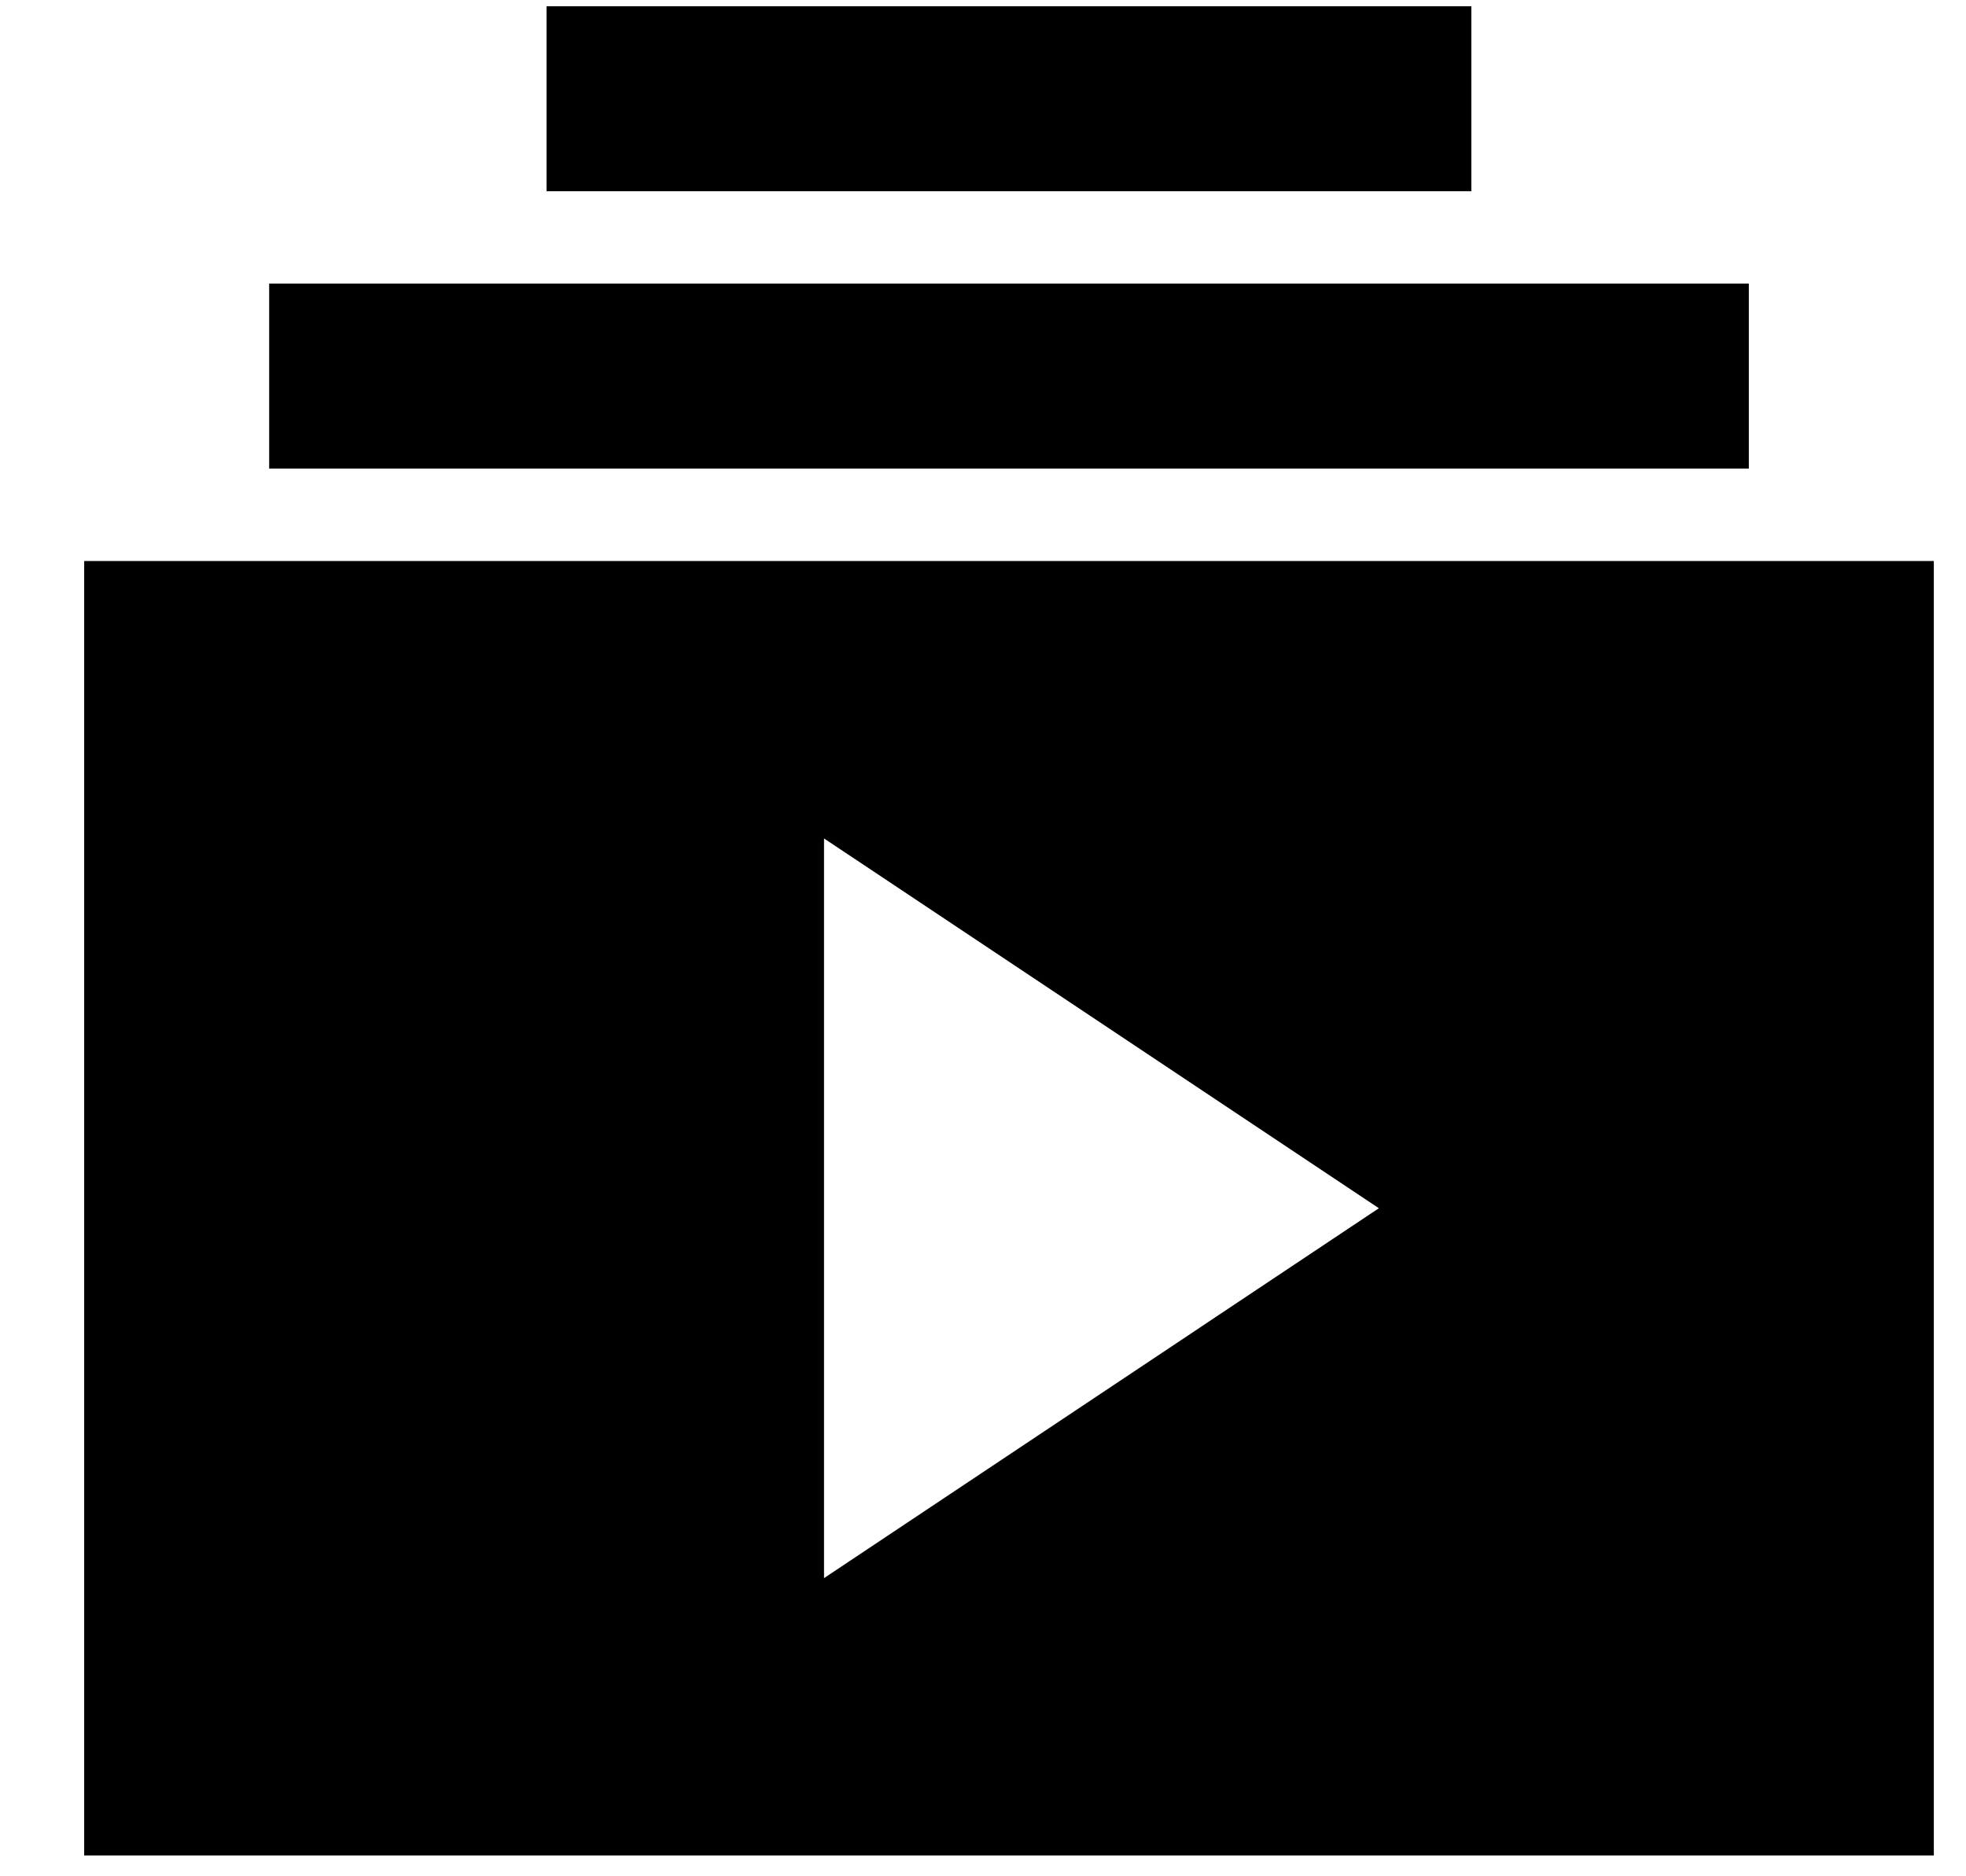 <svg width="22" height="21" viewBox="0 0 22 21" fill="none" xmlns="http://www.w3.org/2000/svg">
<path d="M0.942 20.767V6.279H21.64V20.767H0.942ZM9.221 17.663L15.43 13.523L9.221 9.384V17.663ZM3.012 5.244V3.174H19.57V5.244H3.012ZM6.116 2.14V0.07H16.465V2.14H6.116Z" fill="black"/>
</svg>

